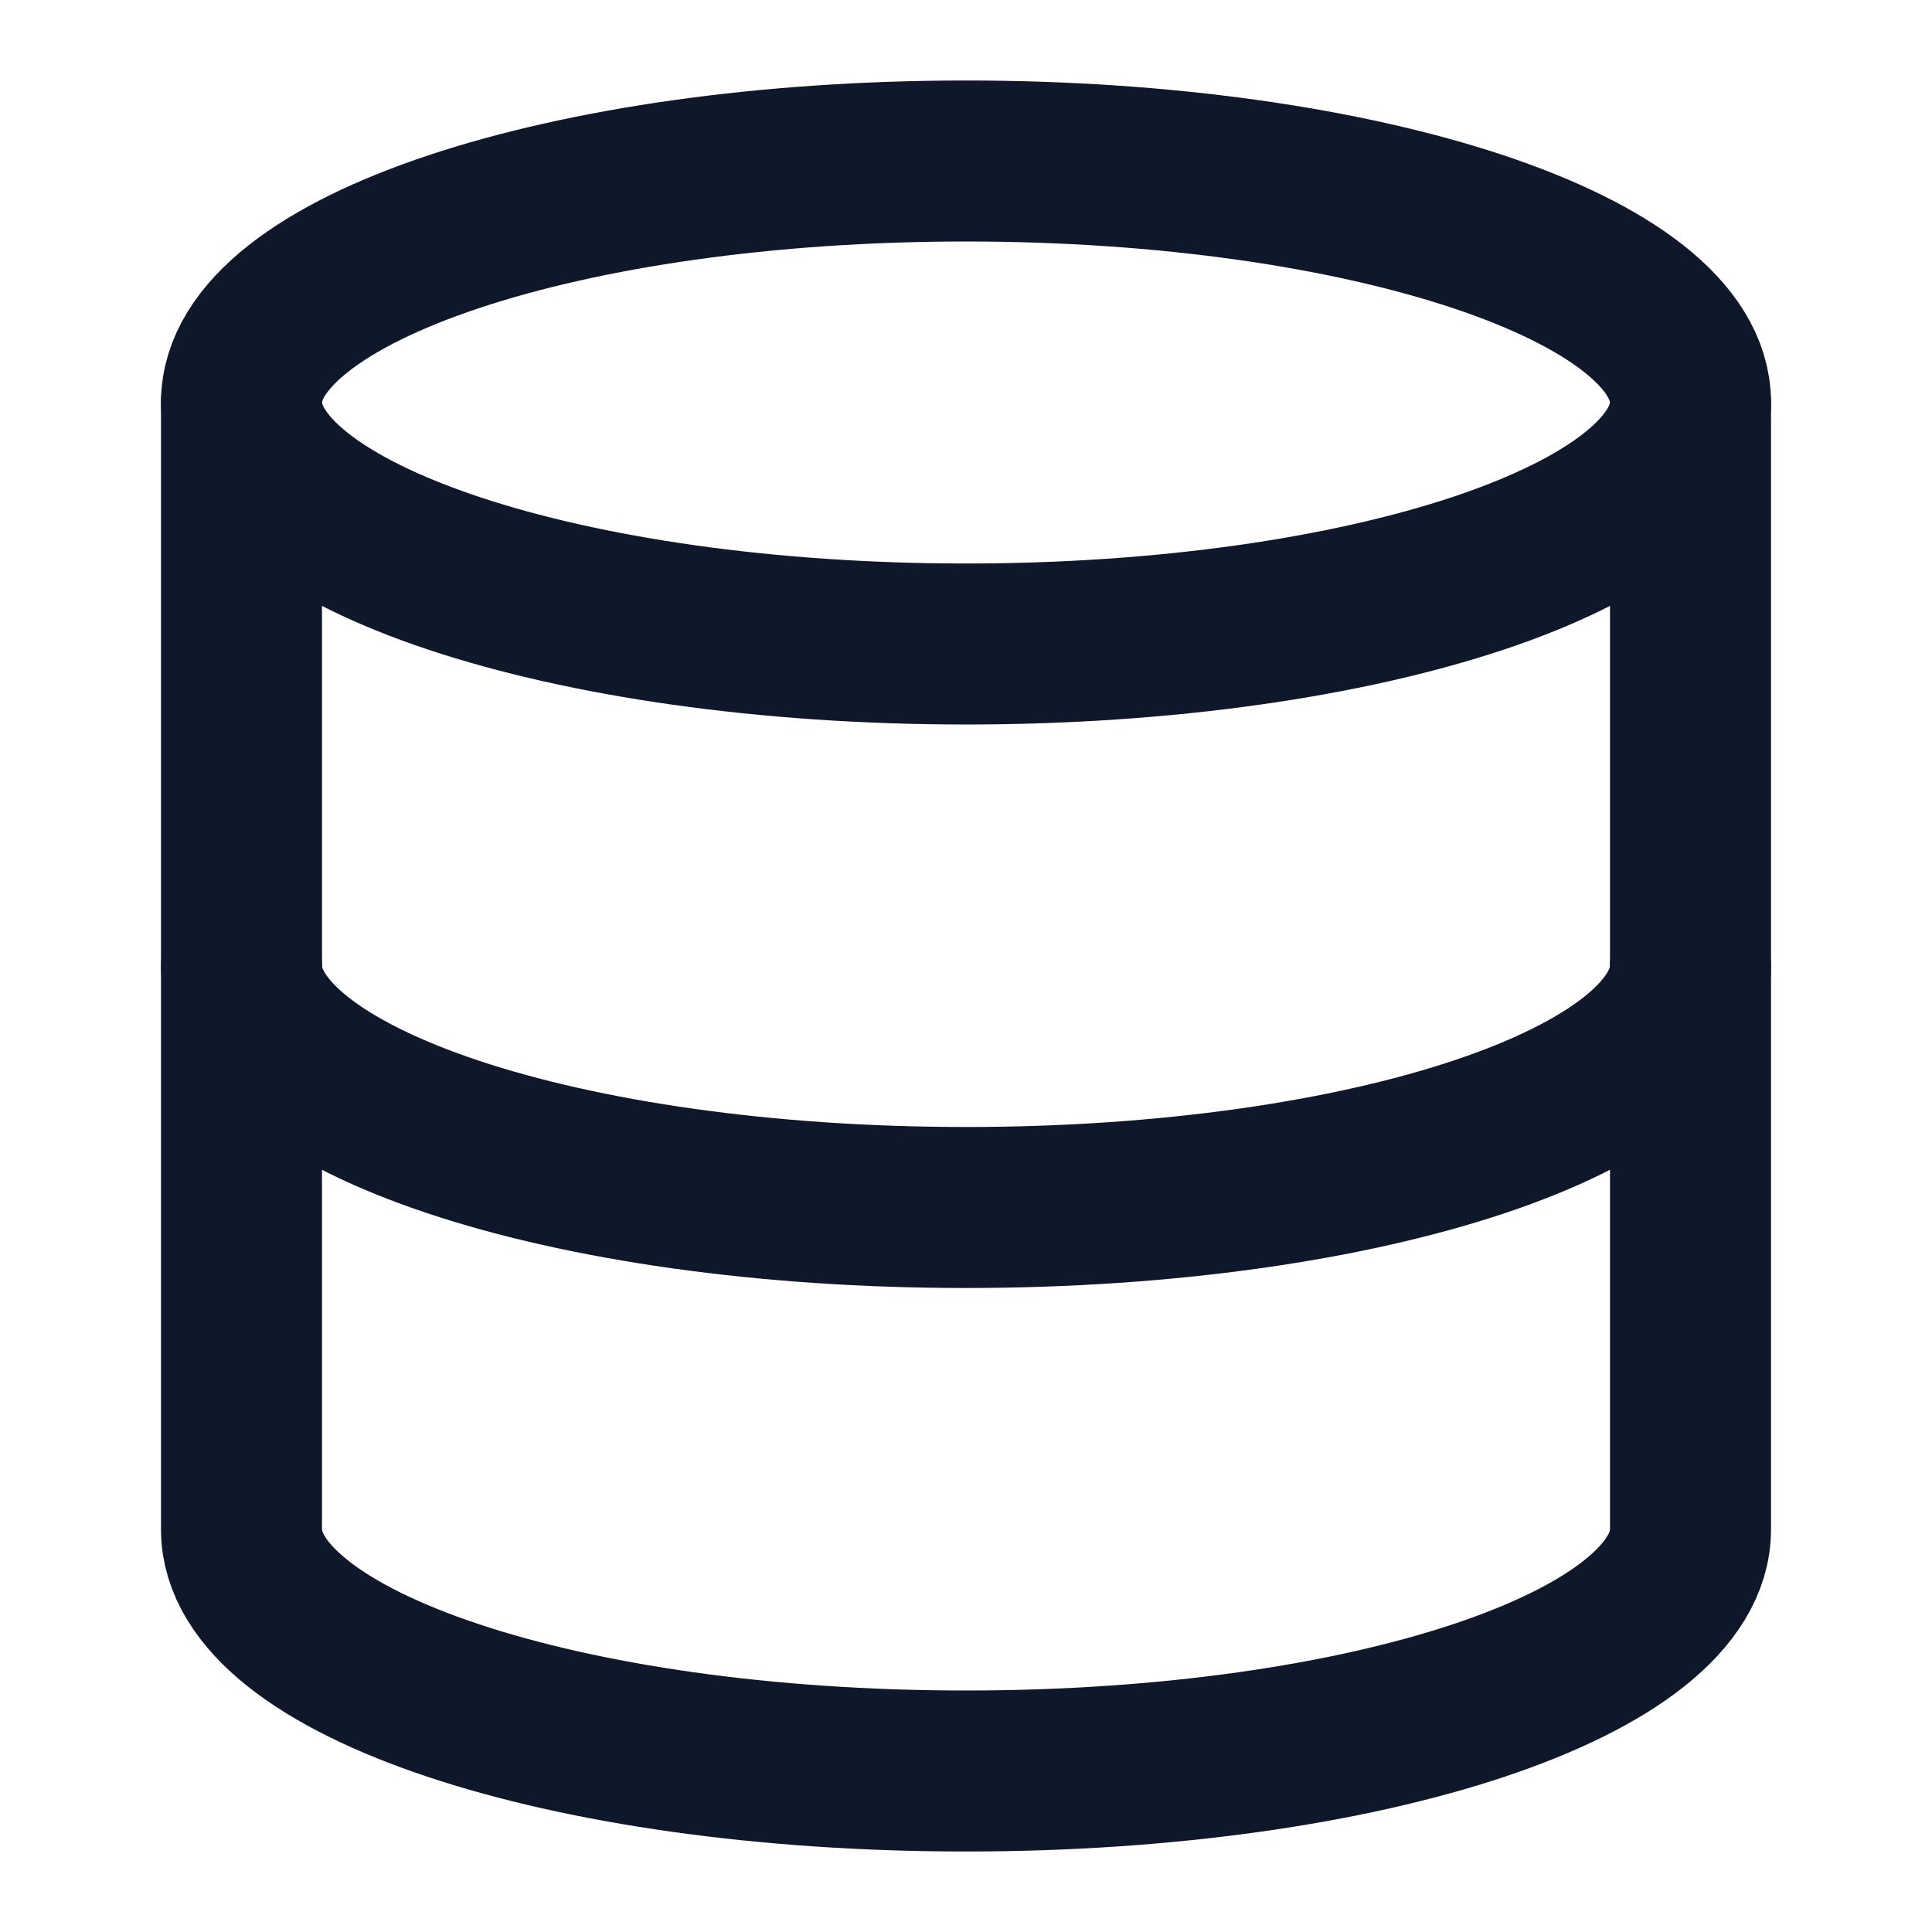 <svg width="24" height="24" viewBox="0 0 24 24" fill="none" xmlns="http://www.w3.org/2000/svg">
<path d="M12 8C16.971 8 21 6.657 21 5C21 3.343 16.971 2 12 2C7.029 2 3 3.343 3 5C3 6.657 7.029 8 12 8Z" stroke="#0F172A" stroke-width="2" stroke-linecap="round" stroke-linejoin="round"/>
<path d="M21 12C21 13.66 17 15 12 15C7 15 3 13.66 3 12" stroke="#0F172A" stroke-width="2" stroke-linecap="round" stroke-linejoin="round"/>
<path d="M3 5V19C3 20.66 7 22 12 22C17 22 21 20.66 21 19V5" stroke="#0F172A" stroke-width="2" stroke-linecap="round" stroke-linejoin="round"/>
</svg>
